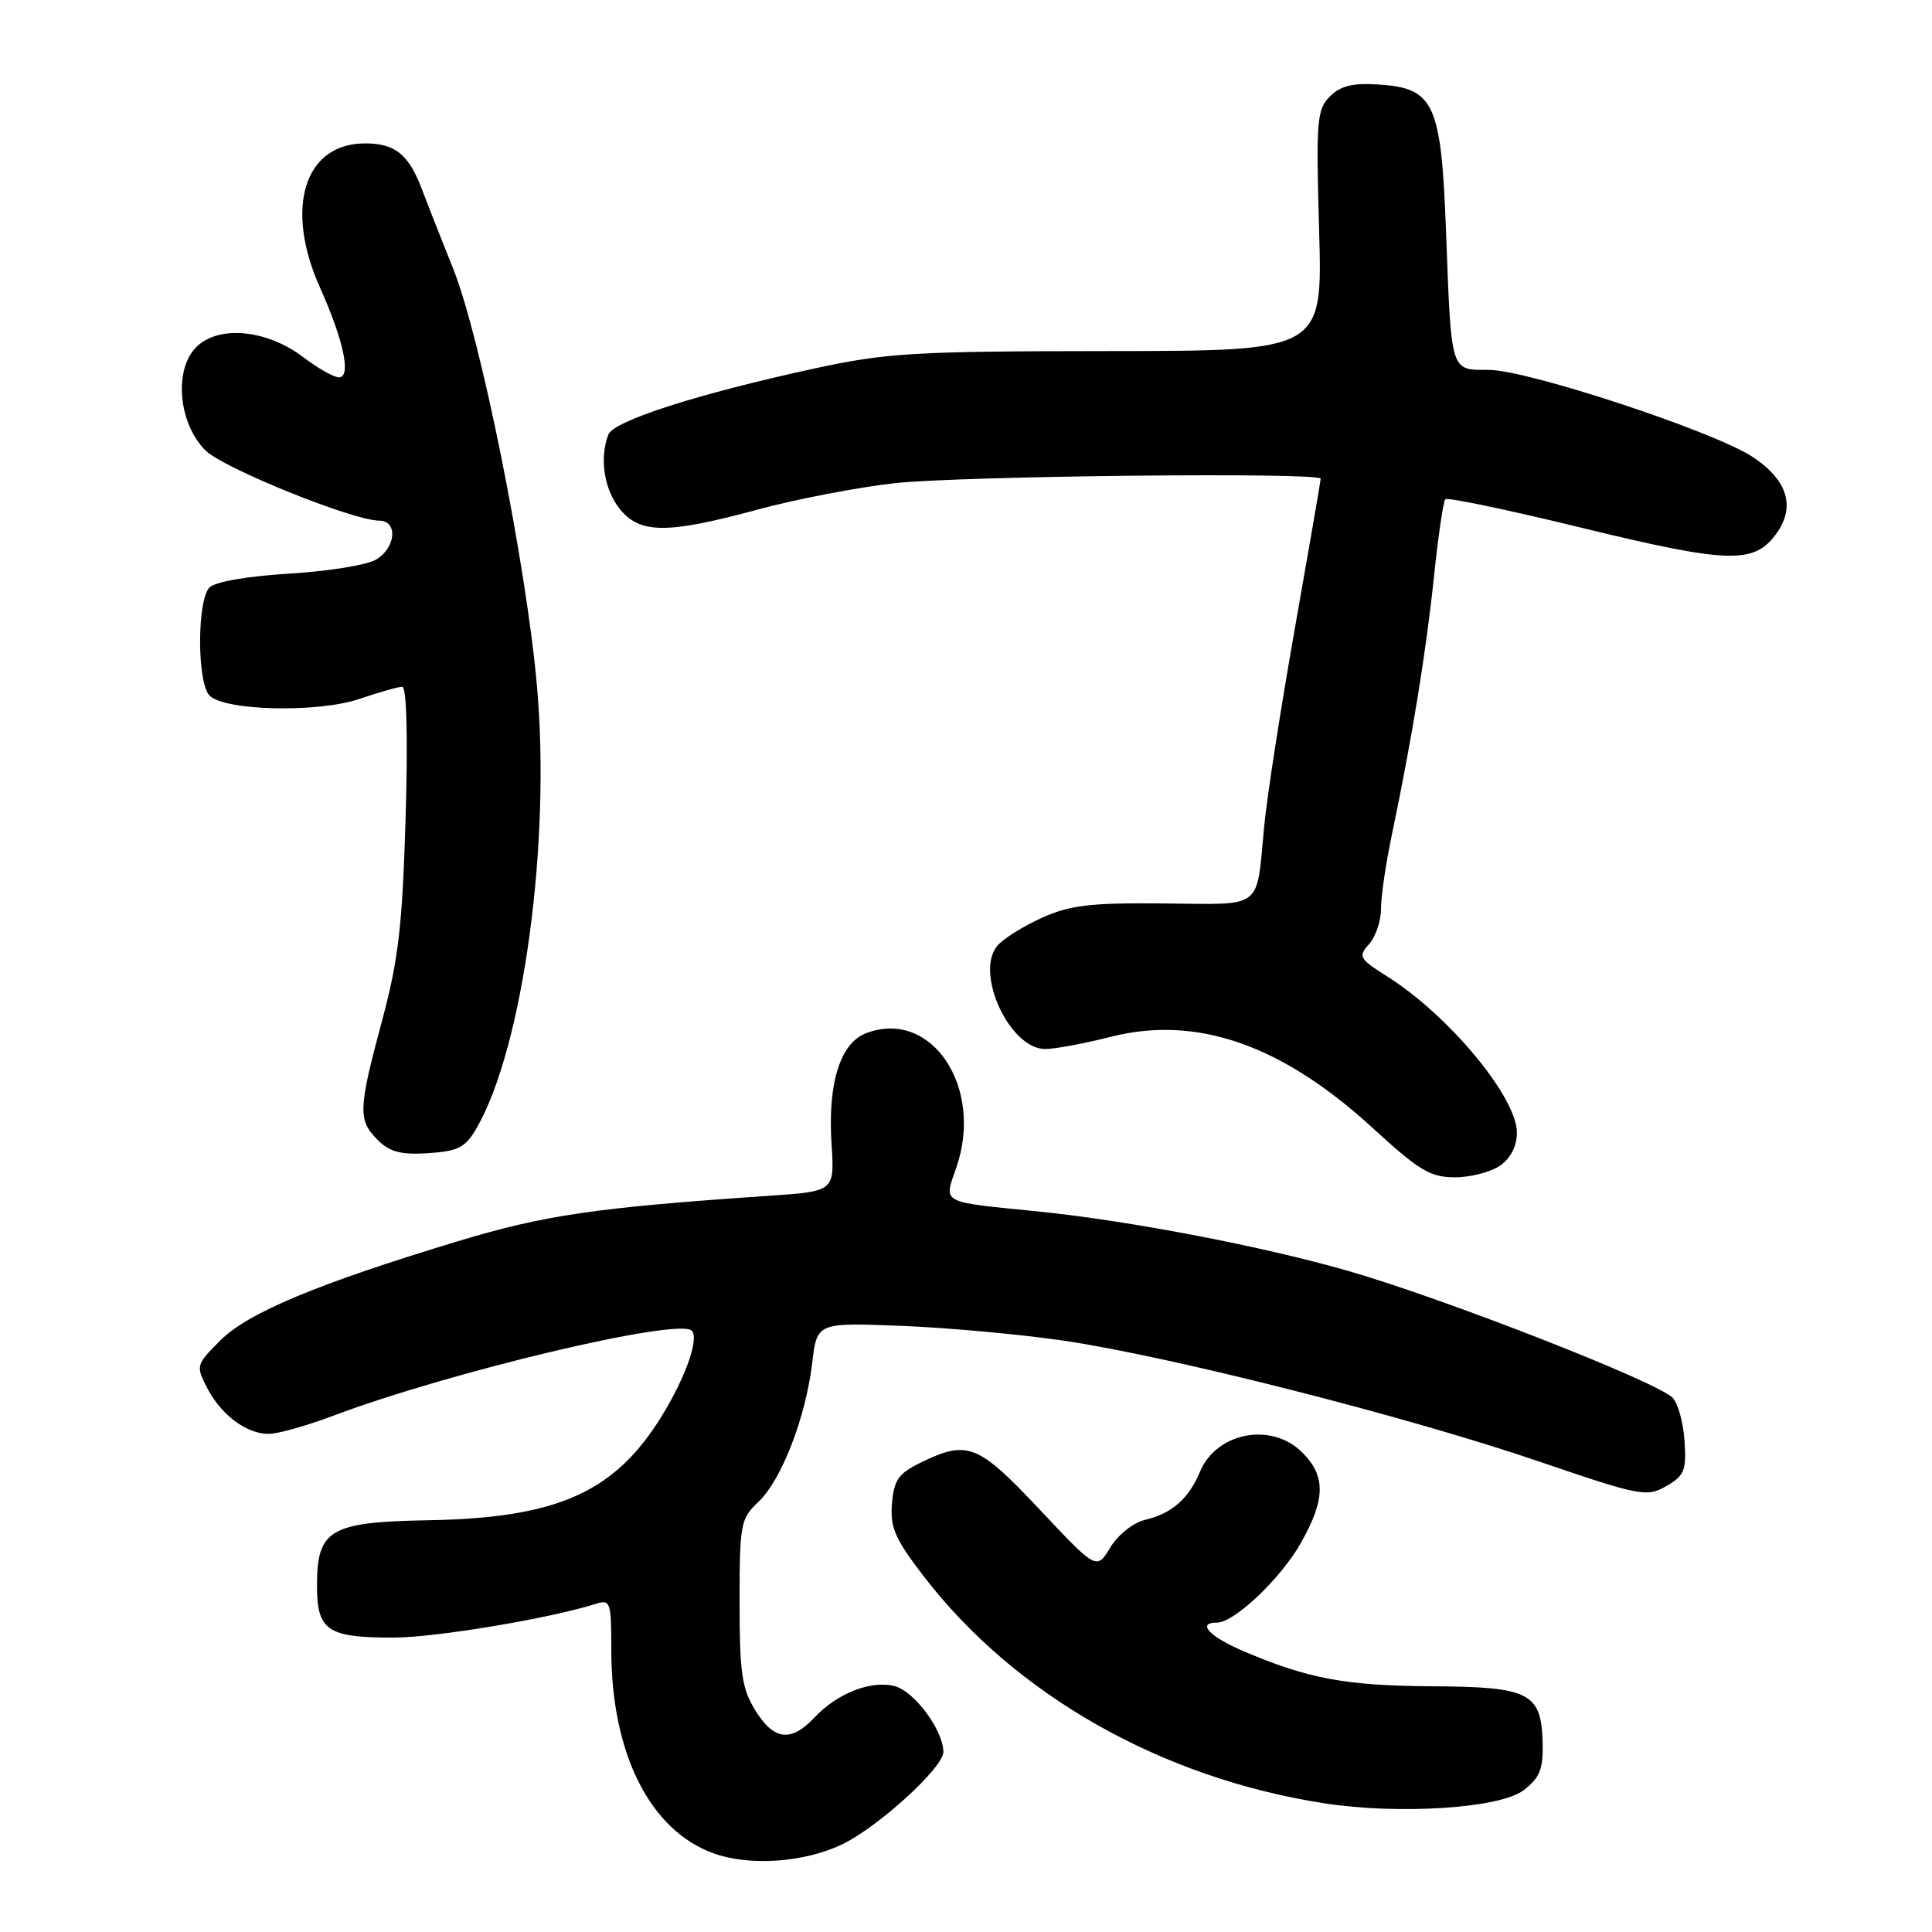 <?xml version="1.0" encoding="UTF-8" standalone="no"?>
<!DOCTYPE svg PUBLIC "-//W3C//DTD SVG 1.1//EN" "http://www.w3.org/Graphics/SVG/1.1/DTD/svg11.dtd" >
<svg xmlns="http://www.w3.org/2000/svg" xmlns:xlink="http://www.w3.org/1999/xlink" version="1.1" viewBox="0 0 256 256">
 <g >
 <path fill="currentColor"
d=" M 111.54 244.41 C 116.29 242.16 125.00 234.22 125.00 232.16 C 124.99 229.25 121.15 224.08 118.51 223.41 C 115.37 222.63 110.94 224.37 107.92 227.58 C 104.81 230.89 102.54 230.62 100.08 226.63 C 98.30 223.76 98.00 221.66 98.00 212.31 C 98.00 201.92 98.13 201.23 100.49 199.01 C 103.54 196.15 106.77 187.79 107.62 180.61 C 108.25 175.25 108.25 175.25 119.37 175.68 C 125.49 175.92 135.21 176.80 140.97 177.65 C 155.14 179.74 186.57 187.72 203.88 193.64 C 217.37 198.24 218.19 198.40 220.78 196.92 C 223.19 195.54 223.47 194.85 223.21 190.93 C 223.05 188.49 222.33 185.91 221.62 185.20 C 219.50 183.07 191.42 172.09 178.76 168.44 C 167.31 165.13 149.59 161.74 137.50 160.52 C 124.45 159.21 125.05 159.53 126.71 154.73 C 130.41 144.06 123.42 133.61 114.77 136.90 C 111.34 138.20 109.67 143.51 110.18 151.53 C 110.59 157.85 110.59 157.85 102.04 158.44 C 78.85 160.01 72.12 161.00 60.54 164.51 C 42.02 170.12 32.88 173.94 29.20 177.61 C 25.98 180.82 25.94 180.98 27.44 183.89 C 29.30 187.49 32.66 190.00 35.60 190.00 C 36.79 190.00 40.63 188.92 44.14 187.60 C 59.67 181.75 89.91 174.58 91.66 176.32 C 92.75 177.41 90.55 183.29 87.04 188.65 C 80.96 197.93 73.34 201.16 56.78 201.44 C 43.70 201.67 42.00 202.67 42.00 210.12 C 42.00 216.06 43.40 217.01 52.18 216.99 C 57.72 216.98 72.86 214.45 78.91 212.53 C 80.89 211.90 81.00 212.22 81.00 218.62 C 81.00 232.31 86.10 242.50 94.50 245.56 C 99.25 247.30 106.49 246.81 111.54 244.41 Z  M 201.85 237.24 C 204.01 235.60 204.48 234.46 204.41 231.06 C 204.26 224.29 202.75 223.51 189.71 223.44 C 178.33 223.37 173.28 222.43 164.75 218.78 C 160.23 216.85 158.53 215.00 161.27 215.00 C 163.58 215.00 169.79 209.08 172.42 204.37 C 175.65 198.59 175.68 195.59 172.55 192.45 C 168.47 188.38 161.16 189.78 158.98 195.06 C 157.51 198.59 155.27 200.55 151.72 201.39 C 150.16 201.76 148.14 203.37 147.12 205.05 C 145.30 208.04 145.30 208.04 137.76 200.02 C 129.58 191.32 128.21 190.78 122.00 193.80 C 119.05 195.24 118.45 196.10 118.19 199.25 C 117.93 202.41 118.60 203.93 122.43 208.91 C 134.53 224.63 153.94 235.62 175.50 238.95 C 185.36 240.48 198.72 239.61 201.85 237.24 Z  M 198.78 154.44 C 200.17 153.47 201.00 151.85 201.00 150.09 C 201.00 145.41 192.00 134.55 183.85 129.41 C 180.10 127.04 179.93 126.74 181.41 125.10 C 182.28 124.13 182.99 122.03 182.99 120.42 C 182.98 118.81 183.64 114.35 184.45 110.50 C 187.09 97.92 188.98 86.31 190.01 76.39 C 190.57 71.03 191.24 66.42 191.52 66.15 C 191.79 65.88 199.85 67.56 209.43 69.90 C 228.92 74.65 232.36 74.77 235.28 70.84 C 237.98 67.21 236.92 63.64 232.23 60.54 C 227.10 57.16 202.45 49.03 197.27 49.01 C 192.14 49.00 192.32 49.58 191.60 30.53 C 190.96 13.68 190.04 11.68 182.70 11.20 C 179.25 10.97 177.64 11.36 176.22 12.78 C 174.49 14.51 174.37 15.97 174.79 30.58 C 175.25 46.50 175.25 46.50 146.87 46.52 C 121.15 46.54 117.52 46.75 108.00 48.81 C 92.54 52.16 81.31 55.76 80.61 57.58 C 79.42 60.68 80.03 64.77 82.07 67.37 C 84.74 70.76 88.32 70.79 100.36 67.53 C 105.39 66.16 113.55 64.59 118.50 64.03 C 127.16 63.06 175.00 62.55 175.00 63.43 C 175.00 63.67 173.46 72.56 171.59 83.18 C 169.71 93.81 167.87 105.65 167.51 109.50 C 166.44 120.70 167.56 119.83 154.21 119.71 C 144.41 119.62 141.77 119.93 138.00 121.64 C 135.53 122.76 132.89 124.42 132.14 125.33 C 129.14 128.96 133.80 139.00 138.49 139.00 C 139.78 139.00 143.64 138.28 147.06 137.41 C 158.54 134.47 169.81 138.38 181.96 149.53 C 188.03 155.10 189.53 156.00 192.78 156.00 C 194.86 156.00 197.56 155.30 198.78 154.44 Z  M 63.14 149.50 C 69.30 138.87 73.01 111.73 71.15 90.90 C 69.71 74.66 63.68 44.66 60.05 35.61 C 58.48 31.70 56.63 27.00 55.94 25.16 C 54.17 20.47 52.38 19.00 48.38 19.00 C 40.32 19.00 37.66 27.54 42.41 38.13 C 45.54 45.11 46.57 50.00 44.92 50.00 C 44.24 50.00 42.13 48.81 40.23 47.36 C 35.37 43.65 28.96 43.04 26.00 46.00 C 23.01 48.99 23.64 56.10 27.22 59.68 C 29.59 62.04 46.70 68.96 50.25 68.99 C 52.80 69.01 52.44 72.68 49.75 74.19 C 48.51 74.89 43.34 75.71 38.27 76.01 C 32.86 76.34 28.51 77.09 27.77 77.83 C 26.09 79.51 26.10 90.50 27.77 92.17 C 29.80 94.20 42.16 94.47 47.63 92.61 C 50.23 91.72 52.78 91.00 53.30 91.00 C 53.88 91.00 54.06 97.69 53.75 108.25 C 53.32 122.64 52.81 127.12 50.62 135.26 C 47.46 147.02 47.41 148.41 50.05 151.05 C 51.65 152.65 53.13 153.04 56.75 152.80 C 60.71 152.54 61.66 152.06 63.14 149.50 Z "/>
</g>
</svg>